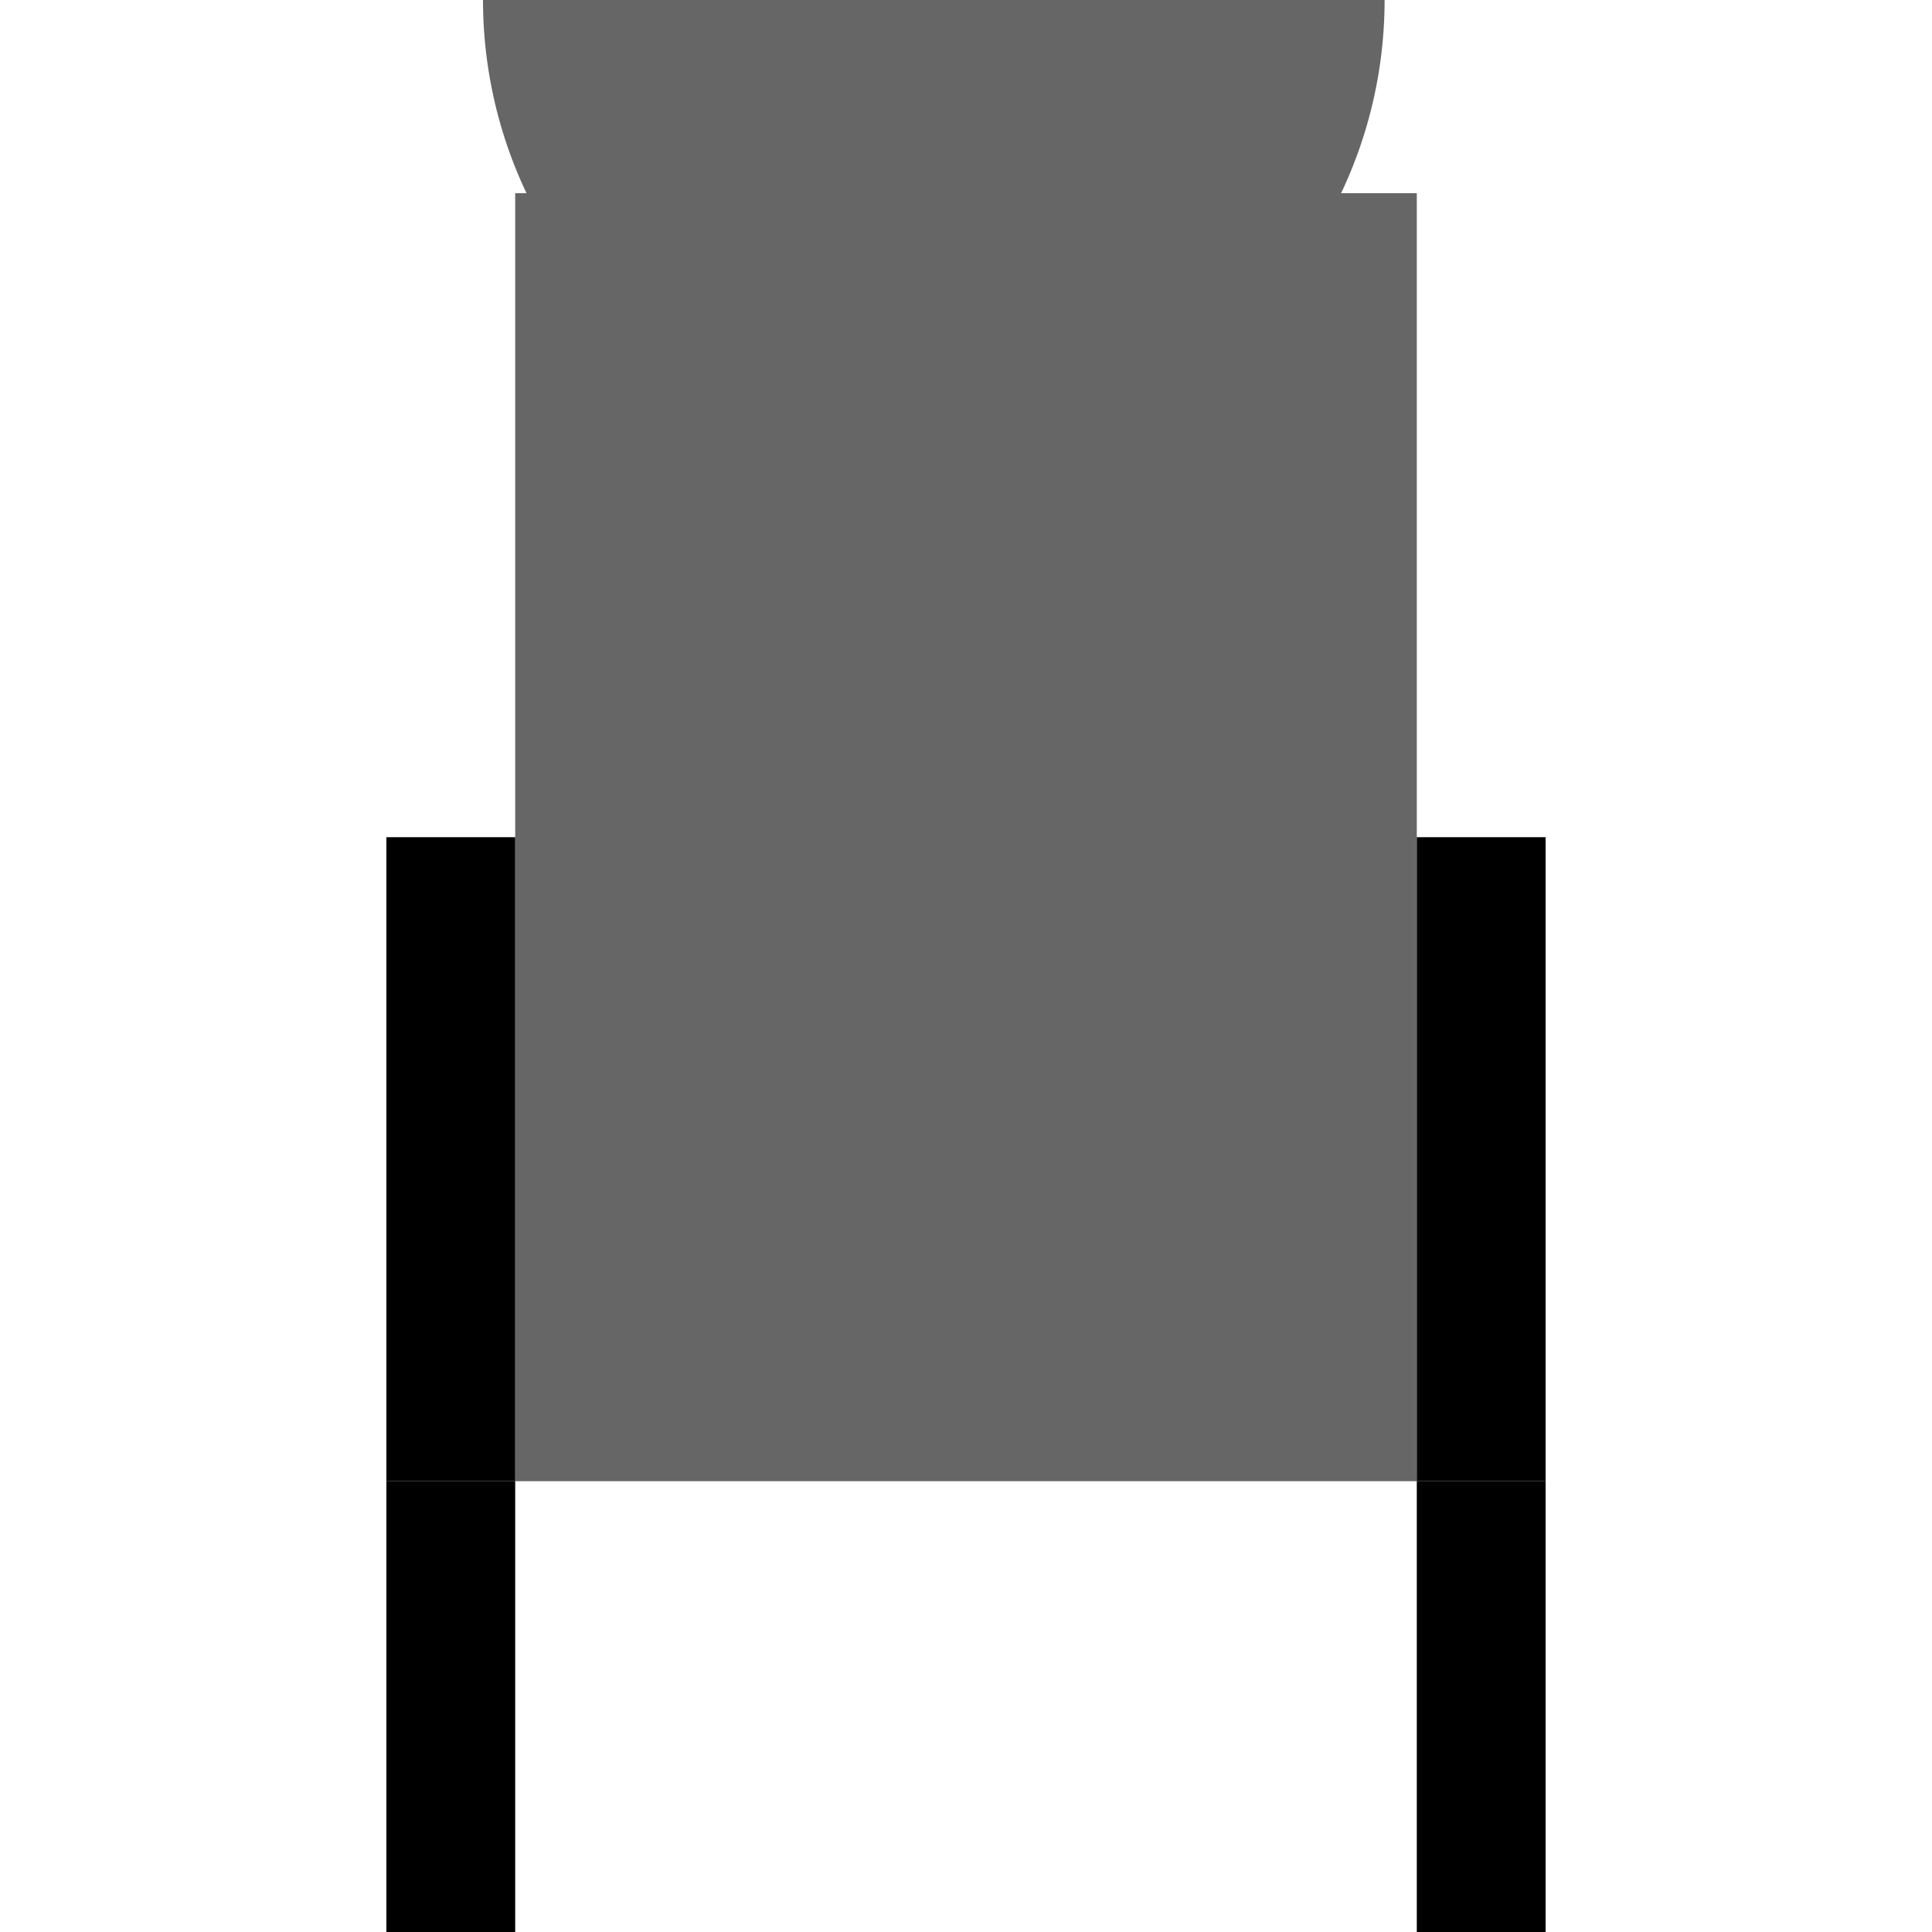<svg xmlns="http://www.w3.org/2000/svg" viewBox="-150 -150 300 300">
  <!-- Body -->
  <rect id="body" x="-70" y="-120" width="140" height="200" fill="#666"/>

  <!-- Neck -->
  <path id="neck" d="M-5,-80 Q0,-30 5,-80 L5,-120 Z" fill="#666"/>

  <!-- Head -->
  <circle id="head" cx="-5" cy="-150" r="70" fill="#666"/>

  <!-- Legs (front) -->
  <g id="front-legs">
    <rect x="-90" y="-20" width="20" height="100"/>
    <rect x="70" y="-20" width="20" height="100"/>
  </g>

  <!-- Legs (back) -->
  <g id="back-legs">
    <rect x="-90" y="80" width="20" height="140"/>
    <rect x="70" y="80" width="20" height="140"/>
  </g>

  <!-- Horns -->
  <circle id="horn-1" cx="-35" cy="-160" r="10"/>
  <circle id="horn-2" cx="35" cy="-160" r="10"/>

  <!-- Animation: Giraffe walking -->
  <animateTransform
    attributeName="transform"
    type="translate"
    values="0; 10,-10; 0; -10,10"
    dur="2s"
    repeatCount="indefinite"
  />
</svg>